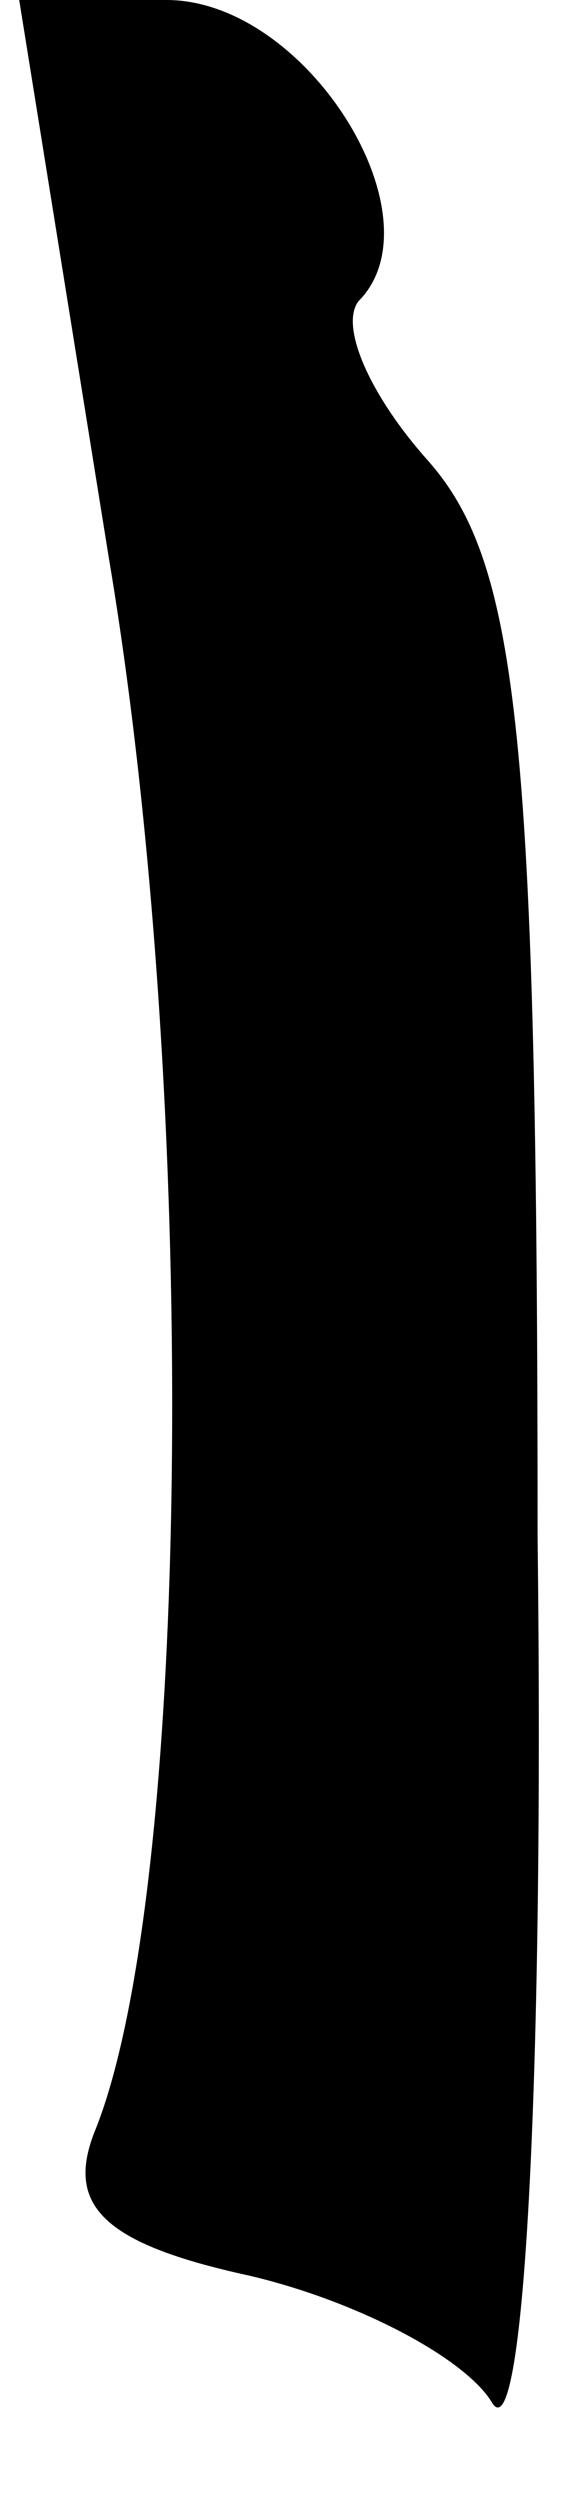 <?xml version="1.0" standalone="no"?>
<!DOCTYPE svg PUBLIC "-//W3C//DTD SVG 20010904//EN"
 "http://www.w3.org/TR/2001/REC-SVG-20010904/DTD/svg10.dtd">
<svg version="1.0" xmlns="http://www.w3.org/2000/svg"
 width="9pt" height="39pt" viewBox="0 0 9 39"
 preserveAspectRatio="xMidYMid meet">
<g transform="translate(0,39) scale(0.1,-0.1)"
fill="#000000" stroke="none">
<path fill="#000000" stroke="none" d="M17 303 c14 -83 13 -207 -2 -245 -5
-12 1 -18 24 -23 17 -4 34 -13 38 -20 5 -7 8 53 7 135 0 125 -3 152 -17 168
-9 10 -14 21 -11 25 13 13 -8 47 -30 47 l-23 0 14 -87z"/>
</g>
</svg>
